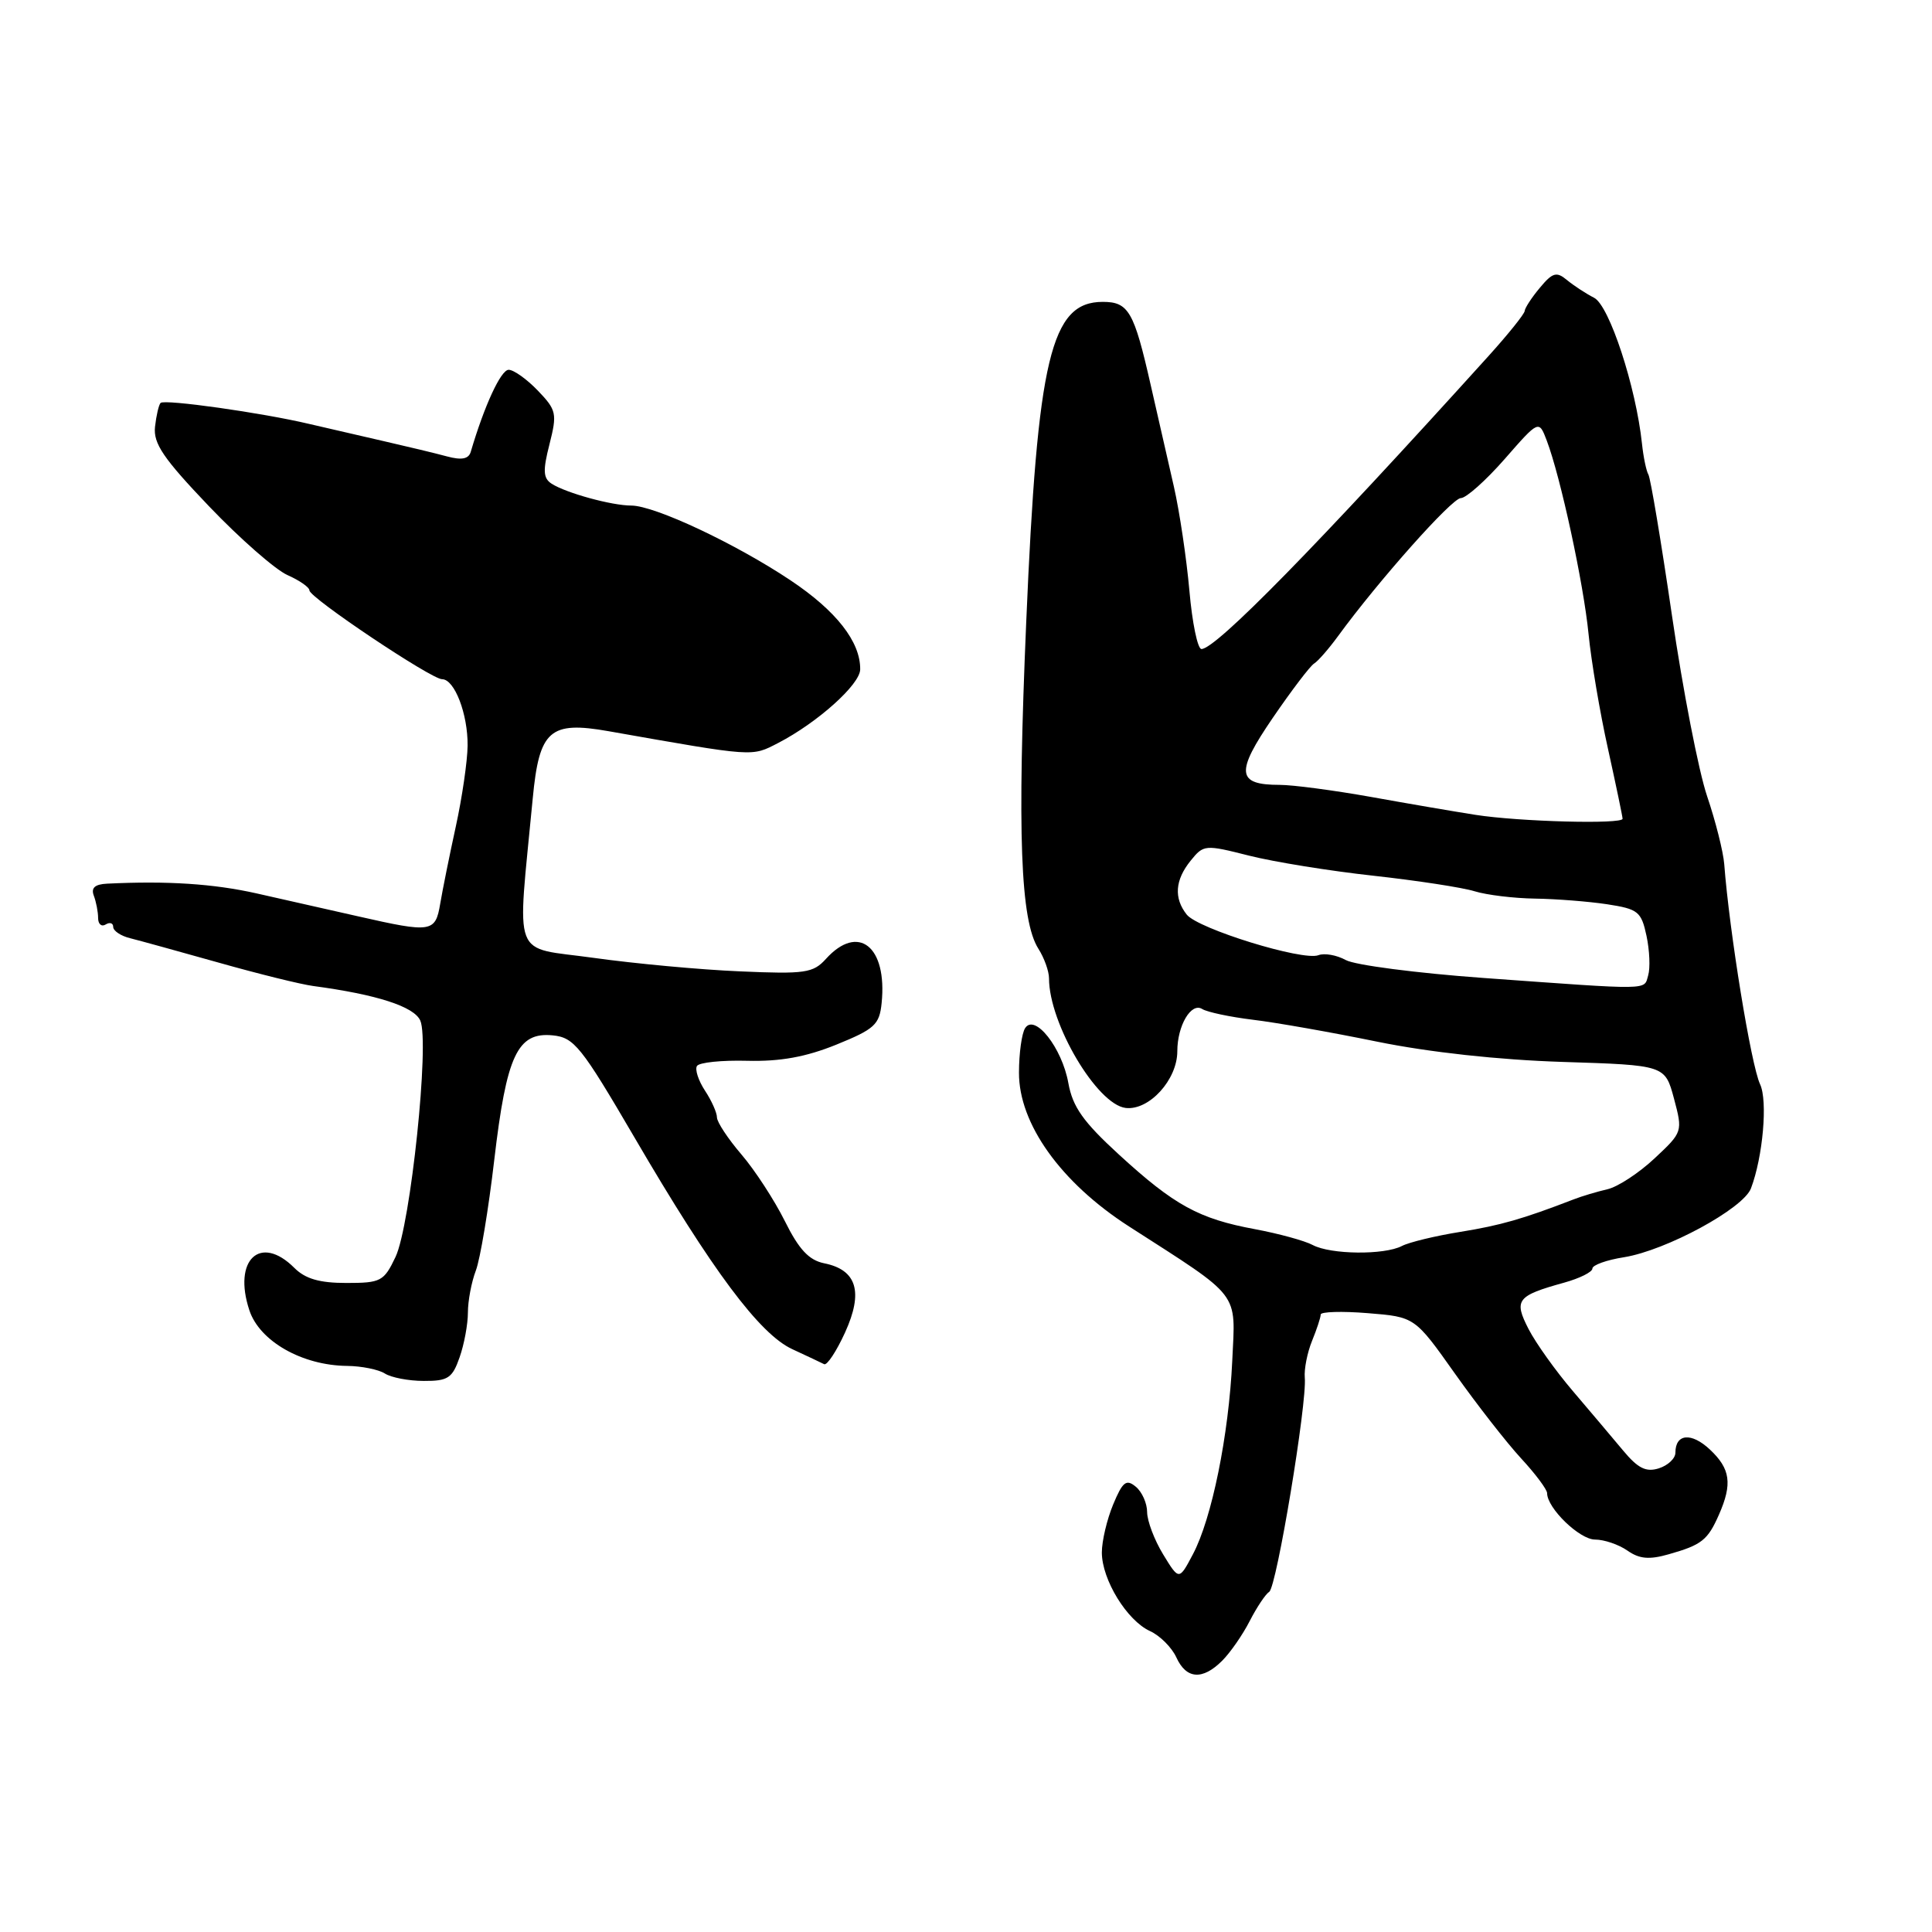 <?xml version="1.0" encoding="UTF-8" standalone="no"?>
<!DOCTYPE svg PUBLIC "-//W3C//DTD SVG 1.1//EN" "http://www.w3.org/Graphics/SVG/1.1/DTD/svg11.dtd" >
<svg xmlns="http://www.w3.org/2000/svg" xmlns:xlink="http://www.w3.org/1999/xlink" version="1.1" viewBox="0 0 256 256">
 <g >
 <path fill="currentColor"
d=" M 161.95 220.05 C 163.02 218.98 164.66 216.62 165.59 214.80 C 166.52 212.99 167.68 211.24 168.18 210.92 C 169.16 210.28 173.21 185.87 172.89 182.54 C 172.79 181.42 173.22 179.23 173.85 177.68 C 174.48 176.14 175.00 174.56 175.00 174.18 C 175.00 173.81 177.81 173.72 181.24 174.00 C 187.47 174.50 187.47 174.50 192.78 182.00 C 195.70 186.12 199.65 191.18 201.55 193.24 C 203.45 195.29 205.00 197.37 205.00 197.85 C 205.00 199.84 209.30 204.00 211.35 204.00 C 212.56 204.00 214.49 204.66 215.64 205.46 C 217.22 206.57 218.53 206.69 221.11 205.95 C 225.49 204.71 226.28 204.08 227.77 200.70 C 229.57 196.61 229.29 194.62 226.57 192.07 C 224.12 189.77 222.00 189.96 222.00 192.49 C 222.00 193.25 221.01 194.18 219.81 194.56 C 218.11 195.10 217.04 194.57 215.06 192.19 C 213.65 190.50 210.65 186.95 208.40 184.31 C 206.14 181.66 203.51 177.98 202.55 176.12 C 200.56 172.25 200.98 171.70 207.25 169.96 C 209.31 169.39 211.00 168.55 211.00 168.09 C 211.00 167.63 212.88 166.95 215.19 166.59 C 220.77 165.69 230.99 160.15 232.01 157.47 C 233.60 153.29 234.25 145.85 233.22 143.67 C 232.03 141.15 229.15 123.46 228.47 114.50 C 228.34 112.85 227.32 108.80 226.20 105.50 C 225.08 102.20 222.99 91.44 221.55 81.60 C 220.11 71.75 218.70 63.33 218.42 62.88 C 218.15 62.43 217.76 60.59 217.57 58.78 C 216.77 51.25 213.25 40.50 211.23 39.46 C 210.12 38.89 208.49 37.82 207.61 37.09 C 206.25 35.96 205.72 36.11 204.04 38.13 C 202.95 39.43 202.05 40.82 202.03 41.20 C 202.01 41.59 199.86 44.27 197.25 47.16 C 174.52 72.31 161.11 86.00 159.20 86.00 C 158.69 86.00 157.97 82.51 157.60 78.25 C 157.22 73.99 156.30 67.80 155.55 64.50 C 154.79 61.20 153.41 55.12 152.47 51.00 C 150.26 41.25 149.54 40.00 146.12 40.00 C 139.25 40.00 137.47 47.43 135.98 82.42 C 134.78 110.45 135.21 121.96 137.59 125.71 C 138.37 126.93 139.00 128.70 139.00 129.64 C 139.00 135.62 145.36 146.36 149.16 146.81 C 152.27 147.17 156.00 143.07 156.00 139.30 C 156.00 135.89 157.84 132.78 159.30 133.70 C 159.96 134.11 162.97 134.75 166.00 135.12 C 169.03 135.48 176.45 136.79 182.50 138.03 C 189.38 139.43 198.58 140.44 207.06 140.71 C 220.62 141.14 220.62 141.14 221.81 145.56 C 222.98 149.96 222.97 150.00 219.24 153.49 C 217.18 155.42 214.38 157.26 213.00 157.58 C 211.62 157.90 209.60 158.50 208.50 158.93 C 201.76 161.53 198.86 162.36 193.50 163.23 C 190.20 163.76 186.72 164.60 185.76 165.10 C 183.41 166.32 176.32 166.24 173.94 164.97 C 172.88 164.40 169.43 163.46 166.28 162.87 C 158.87 161.50 155.60 159.71 148.28 153.00 C 143.52 148.64 142.13 146.67 141.56 143.50 C 140.72 138.83 137.10 134.24 135.83 136.24 C 135.39 136.93 135.02 139.58 135.02 142.12 C 134.99 148.90 140.57 156.70 149.60 162.51 C 164.58 172.14 163.71 171.02 163.28 180.31 C 162.82 190.17 160.57 201.24 158.06 205.96 C 156.23 209.42 156.23 209.42 154.12 205.96 C 152.96 204.06 152.01 201.54 152.00 200.37 C 152.00 199.20 151.33 197.68 150.50 197.00 C 149.24 195.95 148.76 196.32 147.50 199.35 C 146.68 201.32 146.00 204.19 146.00 205.72 C 146.01 209.32 149.33 214.74 152.39 216.13 C 153.70 216.73 155.27 218.30 155.87 219.61 C 157.19 222.51 159.34 222.66 161.95 220.05 Z  M 60.90 179.85 C 61.51 178.12 62.00 175.45 62.00 173.92 C 62.00 172.38 62.47 169.88 63.05 168.36 C 63.63 166.84 64.73 160.24 65.49 153.71 C 67.12 139.81 68.56 136.73 73.23 137.19 C 76.07 137.47 77.01 138.64 84.06 150.70 C 94.37 168.36 100.66 176.79 105.00 178.78 C 106.92 179.67 108.81 180.56 109.20 180.76 C 109.58 180.96 110.83 179.07 111.98 176.55 C 114.42 171.18 113.54 168.26 109.20 167.39 C 107.19 166.98 105.86 165.56 104.00 161.81 C 102.62 159.04 100.04 155.07 98.25 152.98 C 96.46 150.89 95.00 148.68 95.00 148.06 C 95.00 147.44 94.29 145.84 93.41 144.51 C 92.54 143.18 92.06 141.71 92.35 141.25 C 92.63 140.78 95.63 140.47 99.01 140.56 C 103.38 140.67 106.77 140.06 110.82 138.42 C 115.89 136.36 116.53 135.78 116.82 132.92 C 117.59 125.40 113.72 122.33 109.44 127.06 C 107.75 128.93 106.69 129.09 98.04 128.71 C 92.79 128.49 84.07 127.68 78.65 126.92 C 67.65 125.38 68.52 127.66 70.59 105.80 C 71.45 96.74 72.84 95.51 80.65 96.89 C 100.16 100.33 99.55 100.28 103.13 98.44 C 108.33 95.74 113.96 90.70 113.98 88.70 C 114.02 85.04 110.81 80.94 104.74 76.89 C 97.46 72.03 86.75 67.00 83.66 66.99 C 81.05 66.99 75.03 65.33 73.10 64.10 C 71.97 63.37 71.91 62.38 72.81 58.86 C 73.84 54.79 73.74 54.34 71.27 51.76 C 69.81 50.24 68.07 49.00 67.40 49.00 C 66.37 49.00 64.18 53.75 62.38 59.86 C 62.10 60.82 61.18 61.00 59.24 60.48 C 57.73 60.07 54.02 59.18 51.00 58.49 C 47.98 57.80 43.48 56.76 41.00 56.18 C 34.72 54.69 21.80 52.87 21.28 53.39 C 21.04 53.63 20.71 55.05 20.54 56.55 C 20.30 58.77 21.64 60.74 27.71 67.10 C 31.82 71.40 36.49 75.49 38.09 76.20 C 39.69 76.91 41.00 77.82 41.00 78.23 C 41.00 79.19 57.14 90.00 58.58 90.00 C 60.23 90.00 62.00 94.61 61.96 98.80 C 61.94 100.83 61.24 105.65 60.40 109.50 C 59.56 113.35 58.63 117.96 58.33 119.75 C 57.69 123.55 57.19 123.63 47.50 121.43 C 43.65 120.56 37.58 119.18 34.00 118.38 C 28.30 117.10 22.18 116.70 14.18 117.09 C 12.57 117.17 12.04 117.65 12.43 118.68 C 12.74 119.50 13.00 120.83 13.00 121.64 C 13.00 122.45 13.45 122.84 14.00 122.50 C 14.55 122.16 15.00 122.31 15.00 122.82 C 15.00 123.34 16.01 124.02 17.25 124.32 C 18.49 124.63 23.77 126.09 29.00 127.56 C 34.23 129.04 39.85 130.43 41.50 130.65 C 49.94 131.78 54.86 133.37 55.69 135.23 C 56.95 138.04 54.40 162.35 52.41 166.55 C 50.87 169.79 50.47 170.00 45.89 170.00 C 42.33 170.00 40.45 169.45 39.00 168.00 C 34.49 163.49 30.83 166.94 33.04 173.61 C 34.39 177.72 40.03 180.93 46.00 180.99 C 47.92 181.01 50.17 181.47 51.00 182.00 C 51.83 182.53 54.14 182.98 56.15 182.98 C 59.36 183.00 59.94 182.61 60.90 179.85 Z  M 196.50 129.58 C 187.70 128.94 179.52 127.88 178.32 127.21 C 177.12 126.55 175.49 126.26 174.69 126.57 C 172.63 127.36 158.75 123.08 157.25 121.19 C 155.52 119.01 155.69 116.61 157.77 114.04 C 159.49 111.91 159.67 111.90 165.52 113.38 C 168.81 114.21 176.22 115.41 182.00 116.04 C 187.78 116.68 193.80 117.60 195.40 118.10 C 196.99 118.59 200.59 119.03 203.40 119.07 C 206.20 119.11 210.51 119.45 212.96 119.82 C 217.06 120.45 217.48 120.78 218.17 124.00 C 218.58 125.92 218.68 128.29 218.39 129.25 C 217.80 131.23 219.11 131.21 196.50 129.58 Z  M 195.50 107.97 C 192.75 107.54 186.50 106.47 181.62 105.59 C 176.73 104.72 171.31 104.00 169.57 104.00 C 163.85 104.00 163.69 102.37 168.65 95.12 C 171.14 91.48 173.60 88.24 174.13 87.92 C 174.65 87.60 176.07 85.97 177.29 84.30 C 182.62 76.99 192.39 66.00 193.57 66.00 C 194.27 66.00 196.88 63.67 199.38 60.82 C 203.91 55.64 203.91 55.64 204.95 58.37 C 206.78 63.18 209.83 77.29 210.49 84.00 C 210.84 87.58 212.00 94.43 213.07 99.24 C 214.13 104.05 215.00 108.21 215.00 108.49 C 215.00 109.24 201.30 108.88 195.50 107.97 Z "/>
</g>
</svg>